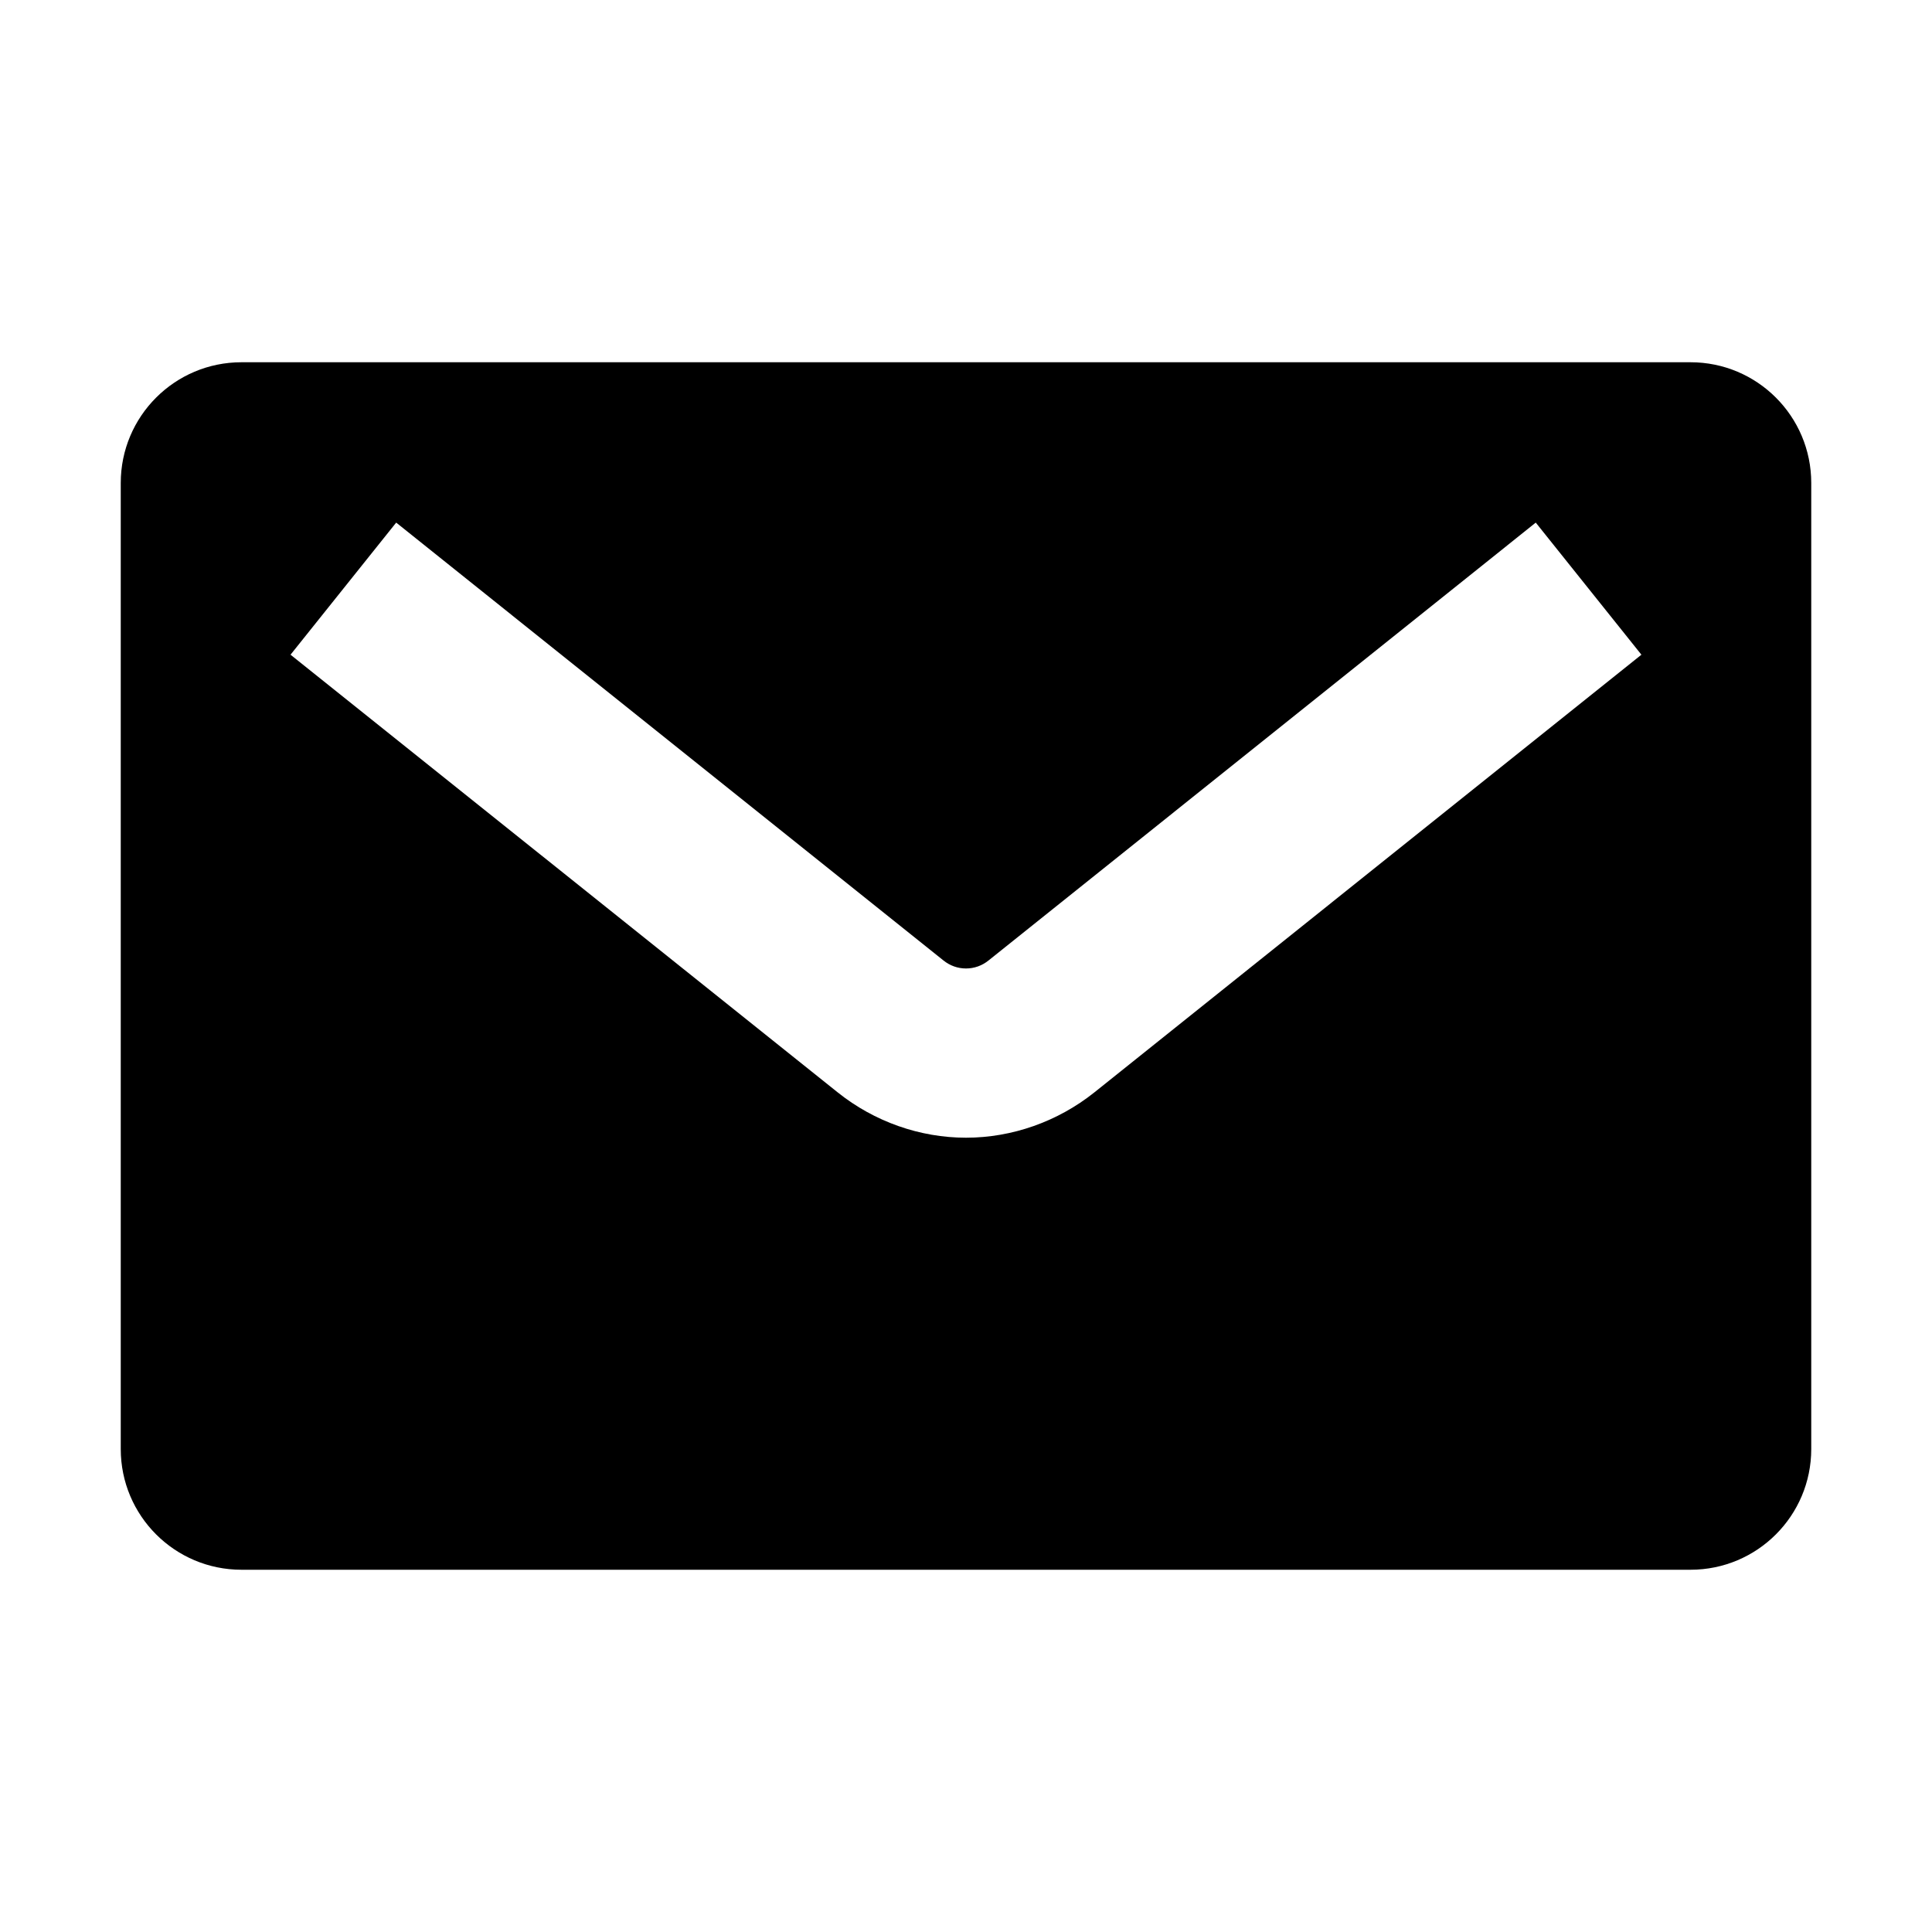 <?xml version="1.0" encoding="iso-8859-1"?>
<!-- Generator: Adobe Illustrator 17.1.0, SVG Export Plug-In . SVG Version: 6.00 Build 0)  -->
<!DOCTYPE svg PUBLIC "-//W3C//DTD SVG 1.1//EN" "http://www.w3.org/Graphics/SVG/1.1/DTD/svg11.dtd">
<svg version="1.1" id="Layer_1" xmlns="http://www.w3.org/2000/svg" xmlns:xlink="http://www.w3.org/1999/xlink" x="0px" y="0px"
	 viewBox="0 0 32 32" style="enable-background:new 0 0 32 32;" xml:space="preserve">
<path d="M28,6H4C2.895,6,2,6.895,2,8v16c0,1.105,0.895,2,2,2h24c1.105,0,2-0.895,2-2V8
	C30,6.895,29.105,6,28,6z M18.124,18.095C17.519,18.577,16.765,18.844,16,18.844
	c-0.766,0-1.519-0.267-2.123-0.749L4.812,10.844l1.75-2.188l9.063,7.251
	C15.734,15.995,15.864,16.041,16,16.041s0.266-0.046,0.375-0.134l9.062-7.251l1.75,2.188
	L18.124,18.095z"/>
</svg>
